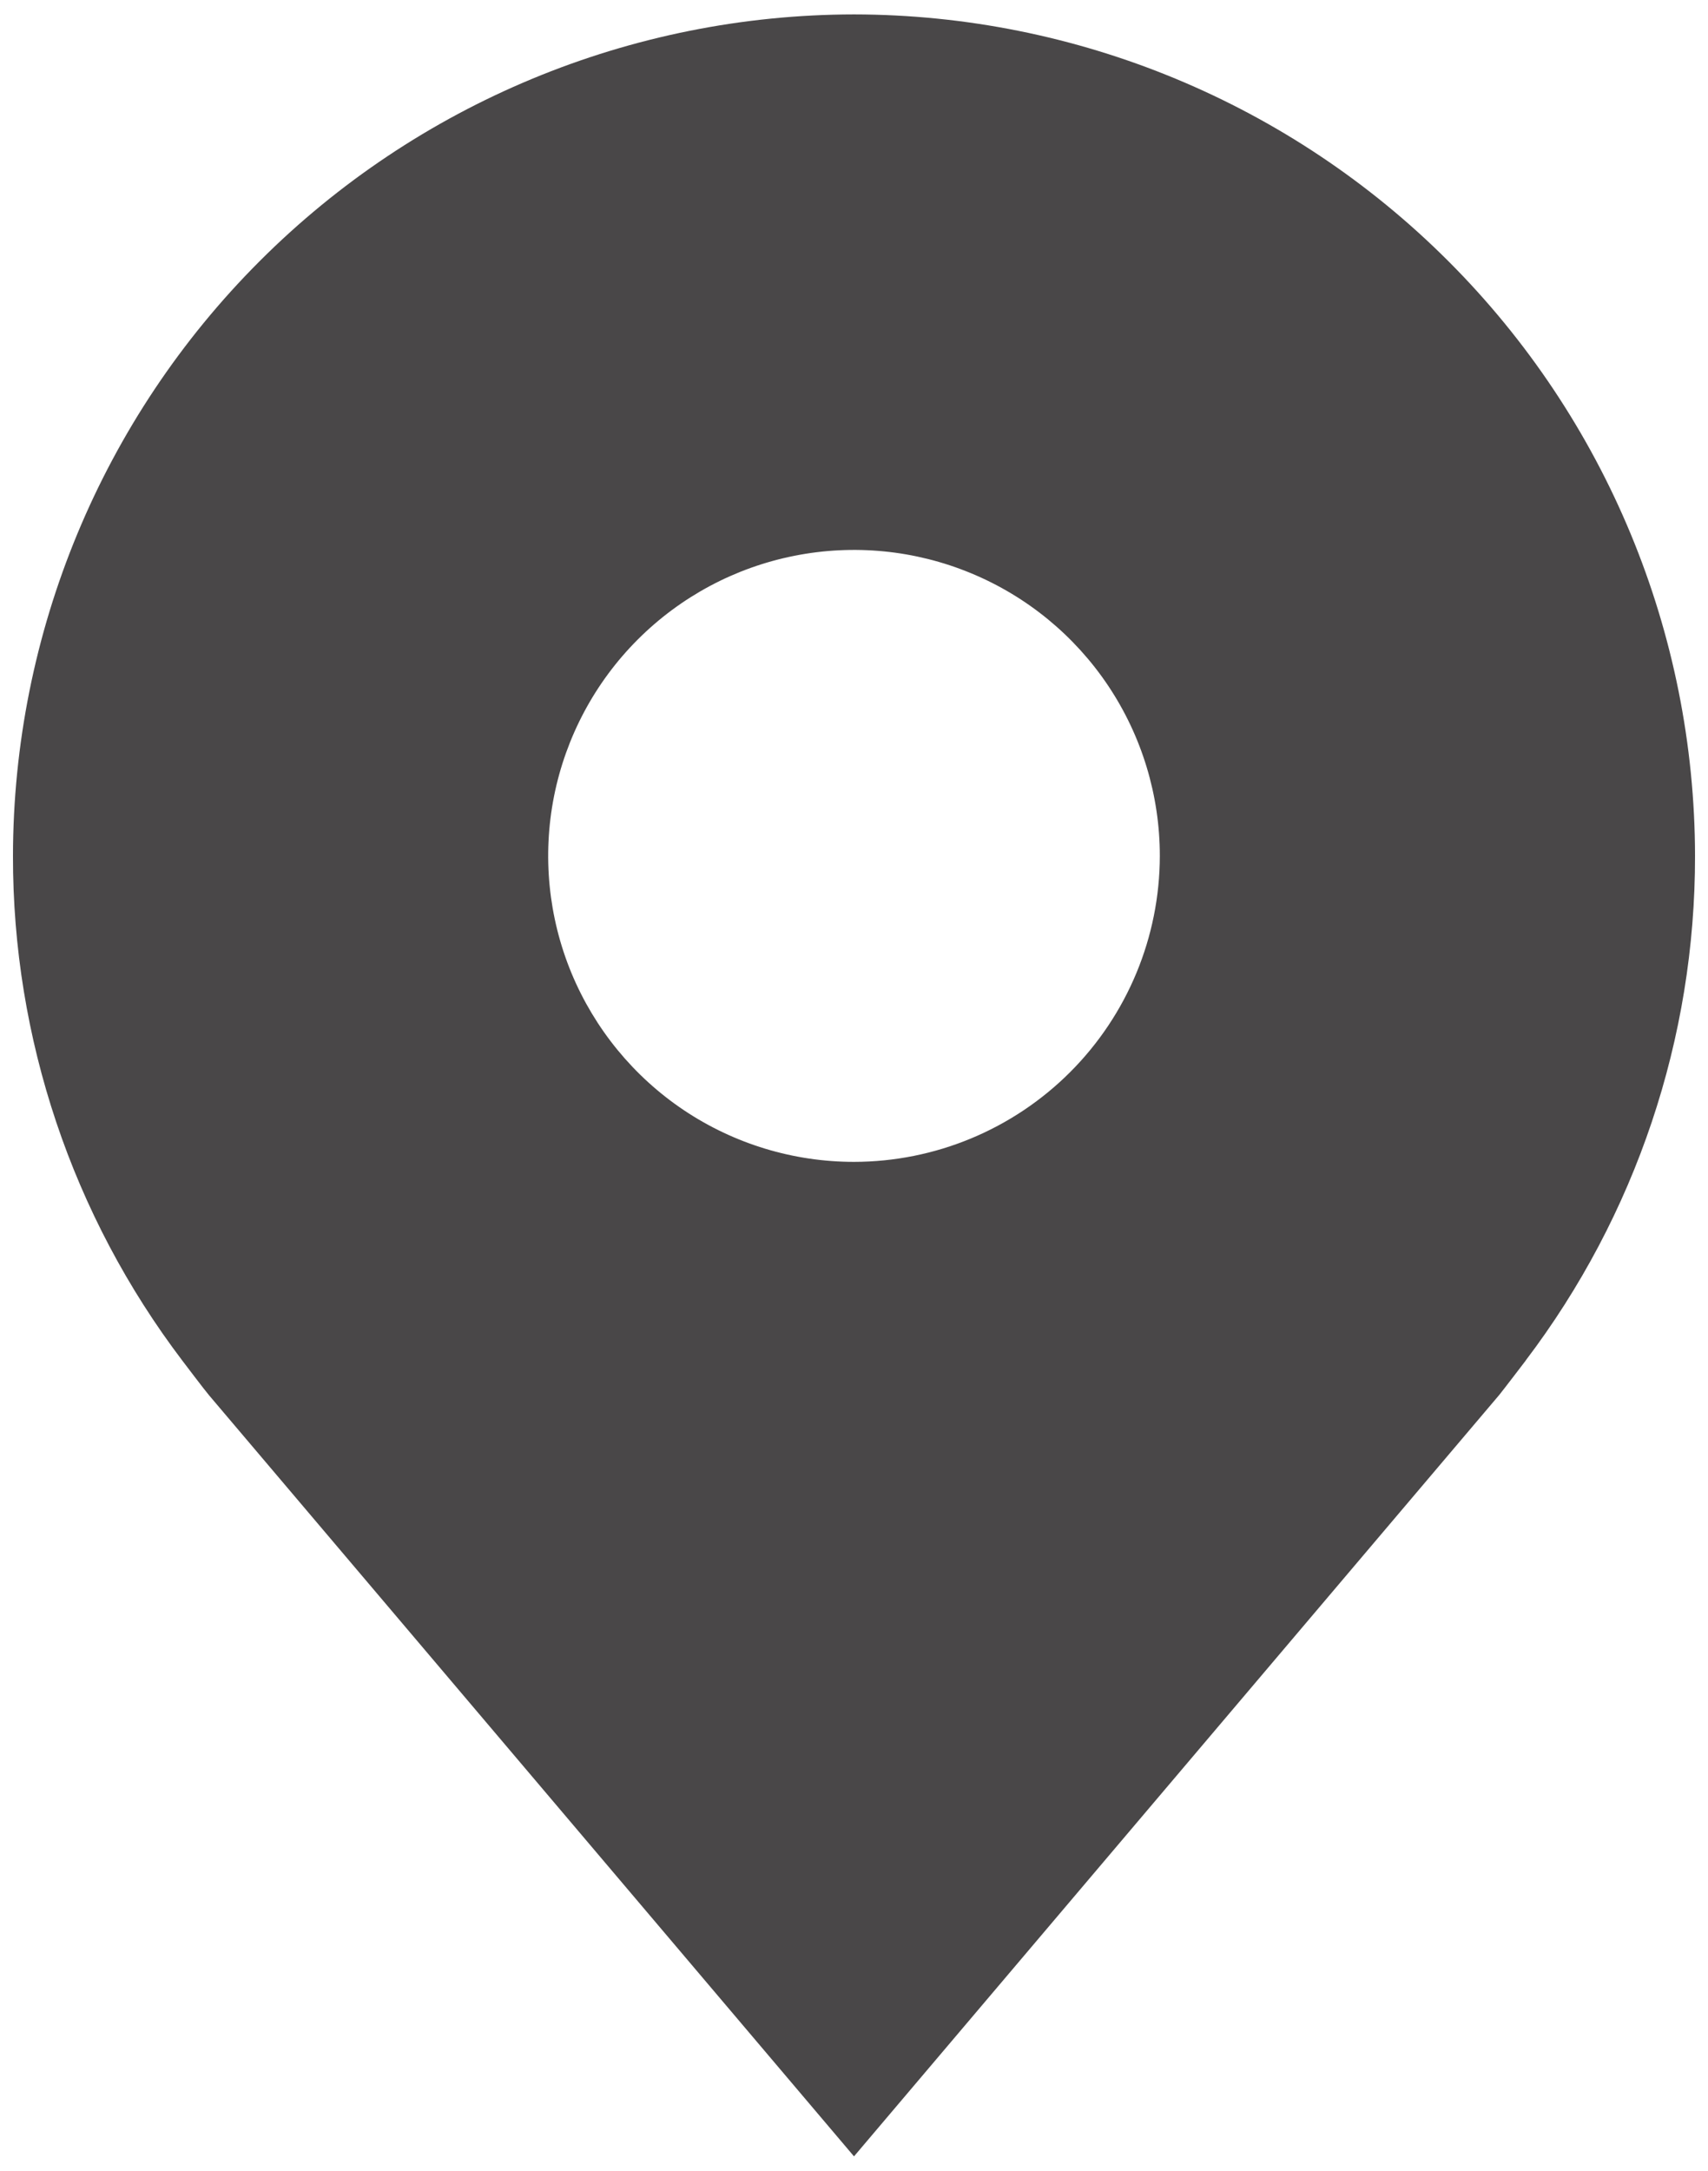 <svg width="37" height="47" viewBox="0 0 37 47" fill="none" xmlns="http://www.w3.org/2000/svg">
<path d="M18.5 0.312C13.67 0.318 9.039 2.24 5.624 5.655C2.208 9.07 0.287 13.701 0.281 18.531C0.275 22.479 1.565 26.319 3.952 29.462C3.952 29.462 4.448 30.117 4.53 30.211L18.5 46.688L32.477 30.203C32.55 30.115 33.048 29.462 33.048 29.462L33.05 29.457C35.436 26.315 36.724 22.477 36.719 18.531C36.713 13.701 34.792 9.07 31.376 5.655C27.961 2.24 23.33 0.318 18.5 0.312V0.312ZM18.5 25.156C17.19 25.156 15.909 24.768 14.819 24.04C13.73 23.312 12.881 22.277 12.379 21.067C11.878 19.856 11.747 18.524 12.002 17.239C12.258 15.954 12.889 14.773 13.815 13.847C14.742 12.92 15.922 12.289 17.207 12.034C18.493 11.778 19.825 11.909 21.035 12.411C22.246 12.912 23.28 13.761 24.009 14.851C24.736 15.94 25.125 17.221 25.125 18.531C25.123 20.288 24.424 21.971 23.182 23.213C21.94 24.455 20.256 25.154 18.5 25.156V25.156Z" fill="#494748"/>
</svg>
